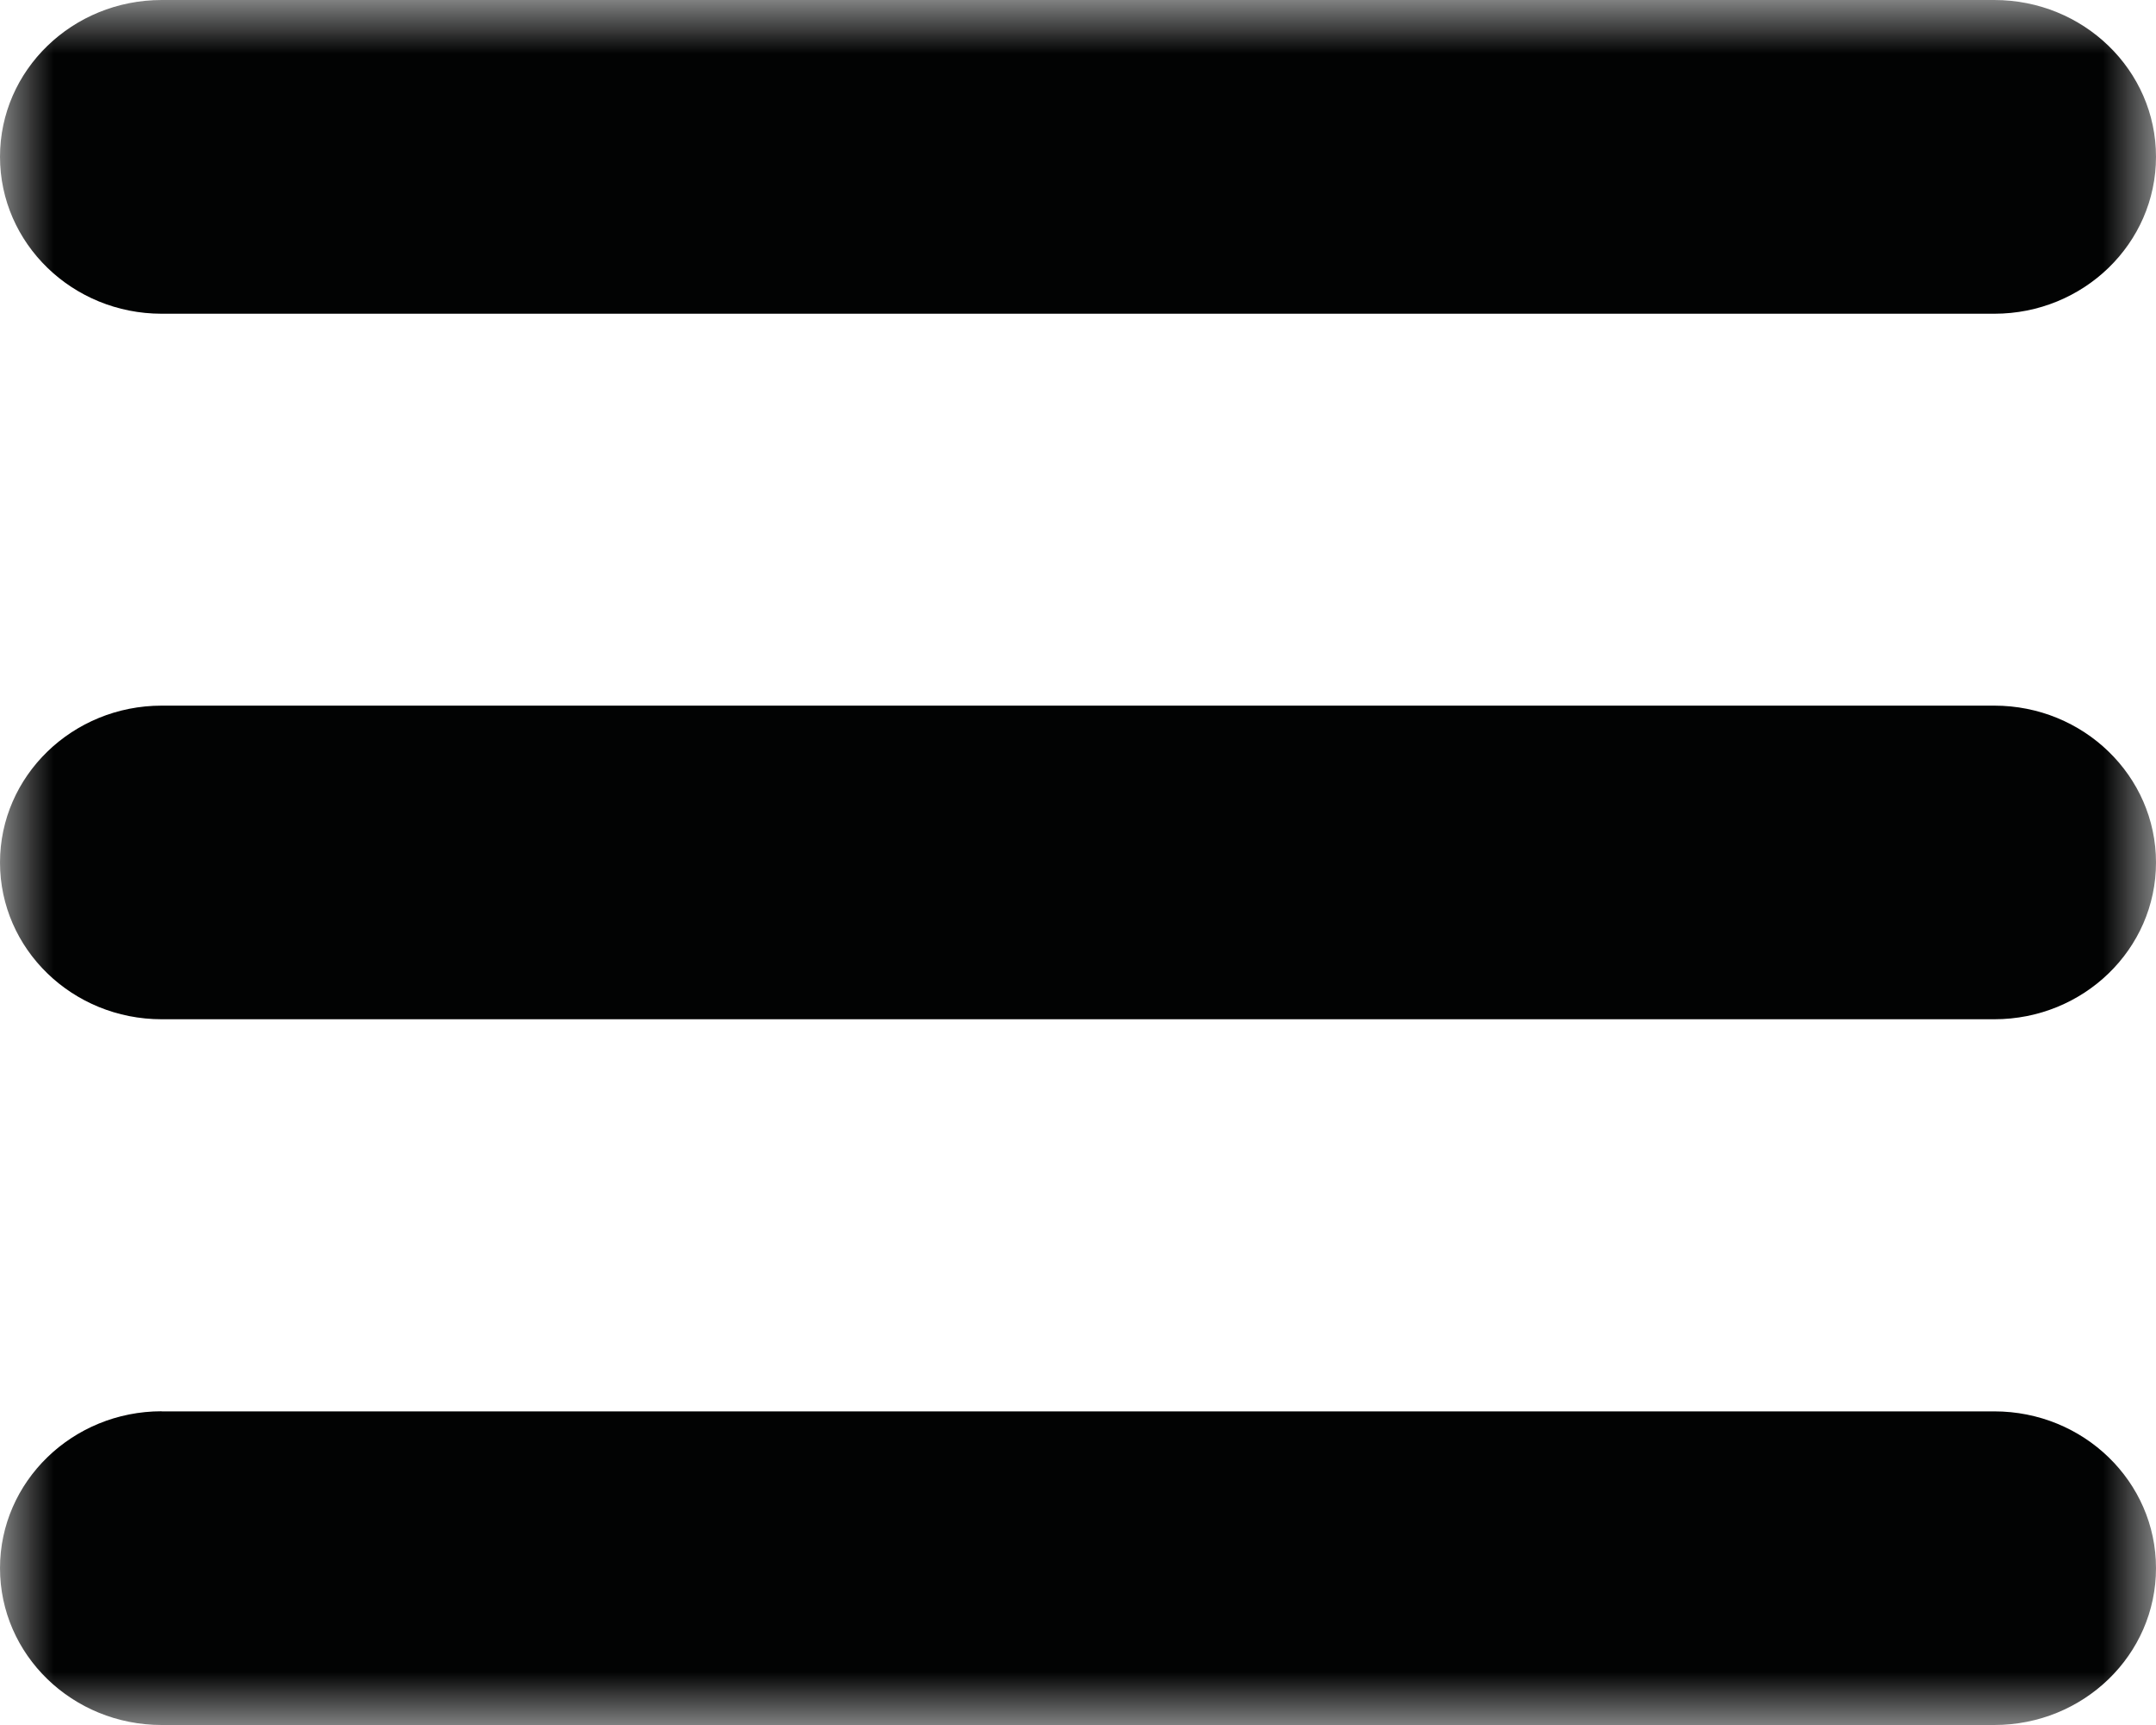 <svg width="20" height="16" viewBox="0 0 20 16" xmlns="http://www.w3.org/2000/svg" xmlns:xlink="http://www.w3.org/1999/xlink">
    <defs>
        <path id="a" d="M0 0h20v16H0z"/>
    </defs>
    <g fill="none" fill-rule="evenodd">
        <mask id="b" fill="#fff">
            <use xlink:href="#a"/>
        </mask>
        <path d="M1.5 13.09c-.828 0-1.5.652-1.5 1.455C0 15.35.672 16 1.5 16h17c.828 0 1.5-.65 1.5-1.455 0-.803-.672-1.454-1.5-1.454h-17zm0-6.545C.672 6.545 0 7.197 0 8c0 .804.672 1.454 1.5 1.454h17c.828 0 1.5-.65 1.5-1.454 0-.803-.672-1.455-1.5-1.455h-17zM1.5 0C.672 0 0 .65 0 1.454 0 2.258.672 2.91 1.5 2.91h17c.828 0 1.5-.652 1.5-1.456C20 .651 19.328 0 18.5 0h-17z" fill="#020303" mask="url(#b)"/>
    </g>
</svg>
